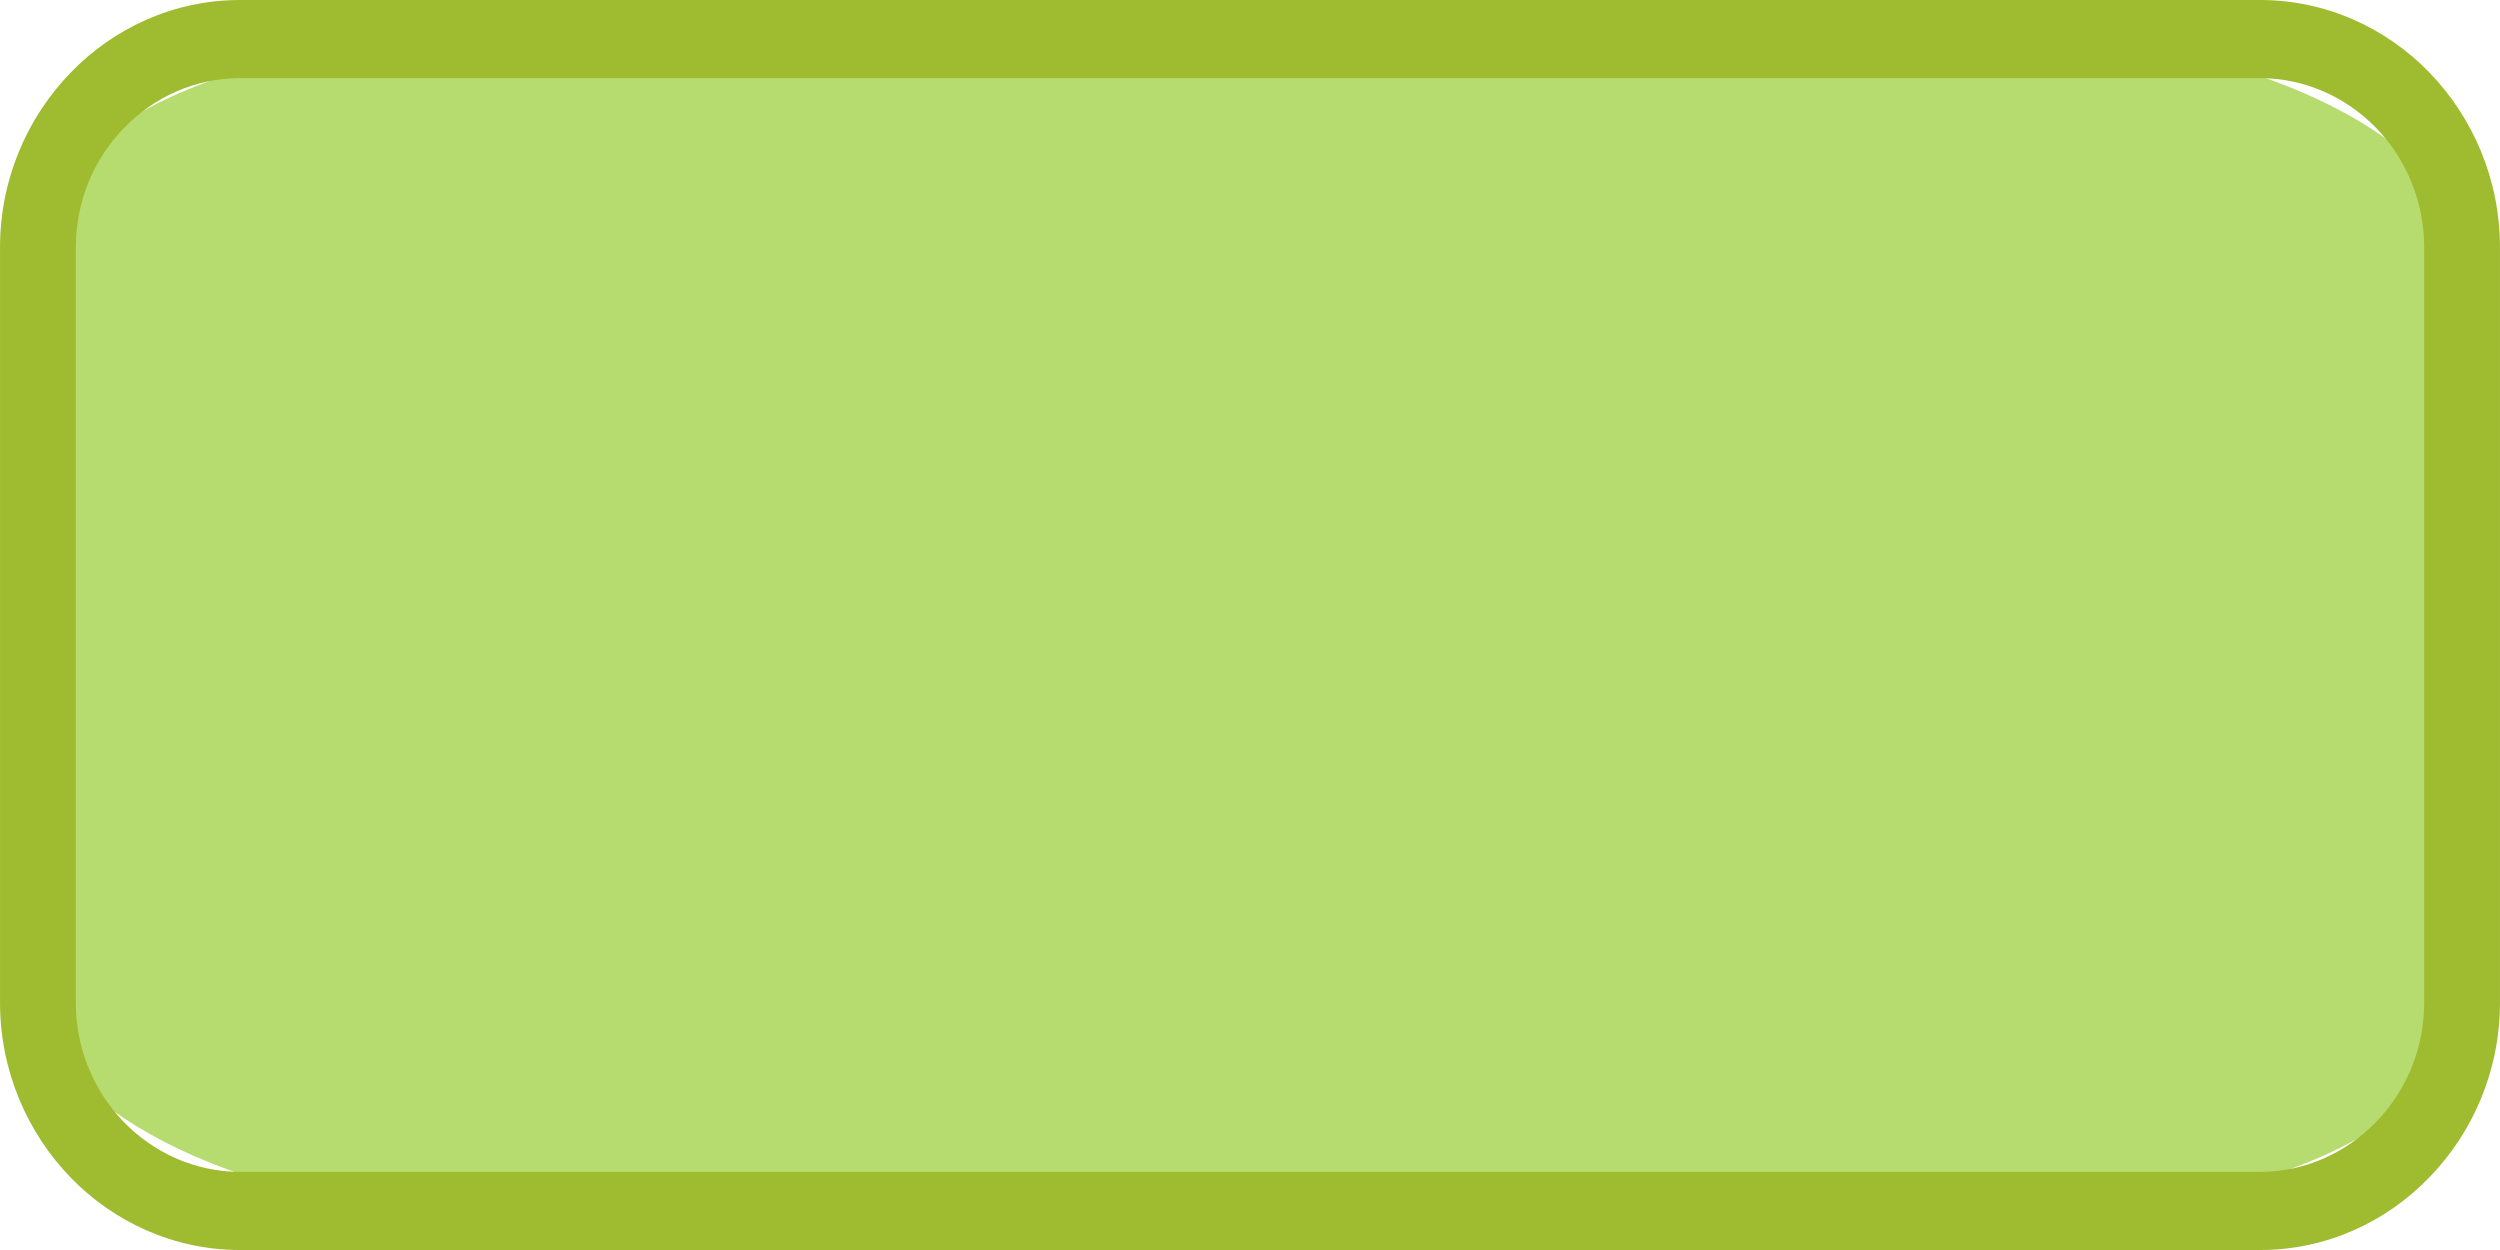 <?xml version="1.0" encoding="UTF-8"?>
<!DOCTYPE svg PUBLIC "-//W3C//DTD SVG 1.1//EN" "http://www.w3.org/Graphics/SVG/1.1/DTD/svg11.dtd">
<!-- Creator: CorelDRAW X8 -->
<svg xmlns="http://www.w3.org/2000/svg" xml:space="preserve" width="64px" height="32px" version="1.1" style="shape-rendering:geometricPrecision; text-rendering:geometricPrecision; image-rendering:optimizeQuality; fill-rule:evenodd; clip-rule:evenodd"
viewBox="0 0 1029517 514768"
 xmlns:xlink="http://www.w3.org/1999/xlink">
 <defs>
  <style type="text/css">
   <![CDATA[
    .fil0 {fill:#B6DC70}
    .fil1 {fill:#9FBB2F;fill-rule:nonzero}
   ]]>
  </style>
 </defs>
 <g id="Ebene_x0020_1">
  <rect class="fil0" x="15602" y="16092" width="998307" height="482583" rx="177442" ry="85776"/>
  <path class="fil1" d="M98816 0l831885 0c27207,0 51925,11476 69804,29905 17878,18524 29012,44002 29012,71969l0 311019c0,27967 -11134,53446 -29050,71932 -17841,18467 -42559,29943 -69766,29943l-831885 0c-27208,0 -51926,-11476 -69804,-29905 -17878,-18524 -29012,-44003 -29012,-71970l0 -311019c0,-27967 11134,-53445 29050,-71931 17840,-18467 42558,-29943 69766,-29943zm831885 32185l-831885 0c-18563,0 -35491,7866 -47727,20481 -12273,12578 -19873,30038 -19873,49208l0 311019c0,19171 7600,36631 19797,49209 12312,12615 29240,20481 47803,20481l831885 0c18562,0 35491,-7866 47726,-20481 12274,-12578 19874,-30038 19874,-49209l0 -311019c0,-19170 -7600,-36630 -19798,-49208 -12311,-12615 -29240,-20481 -47802,-20481z"/>
 </g>
</svg>

